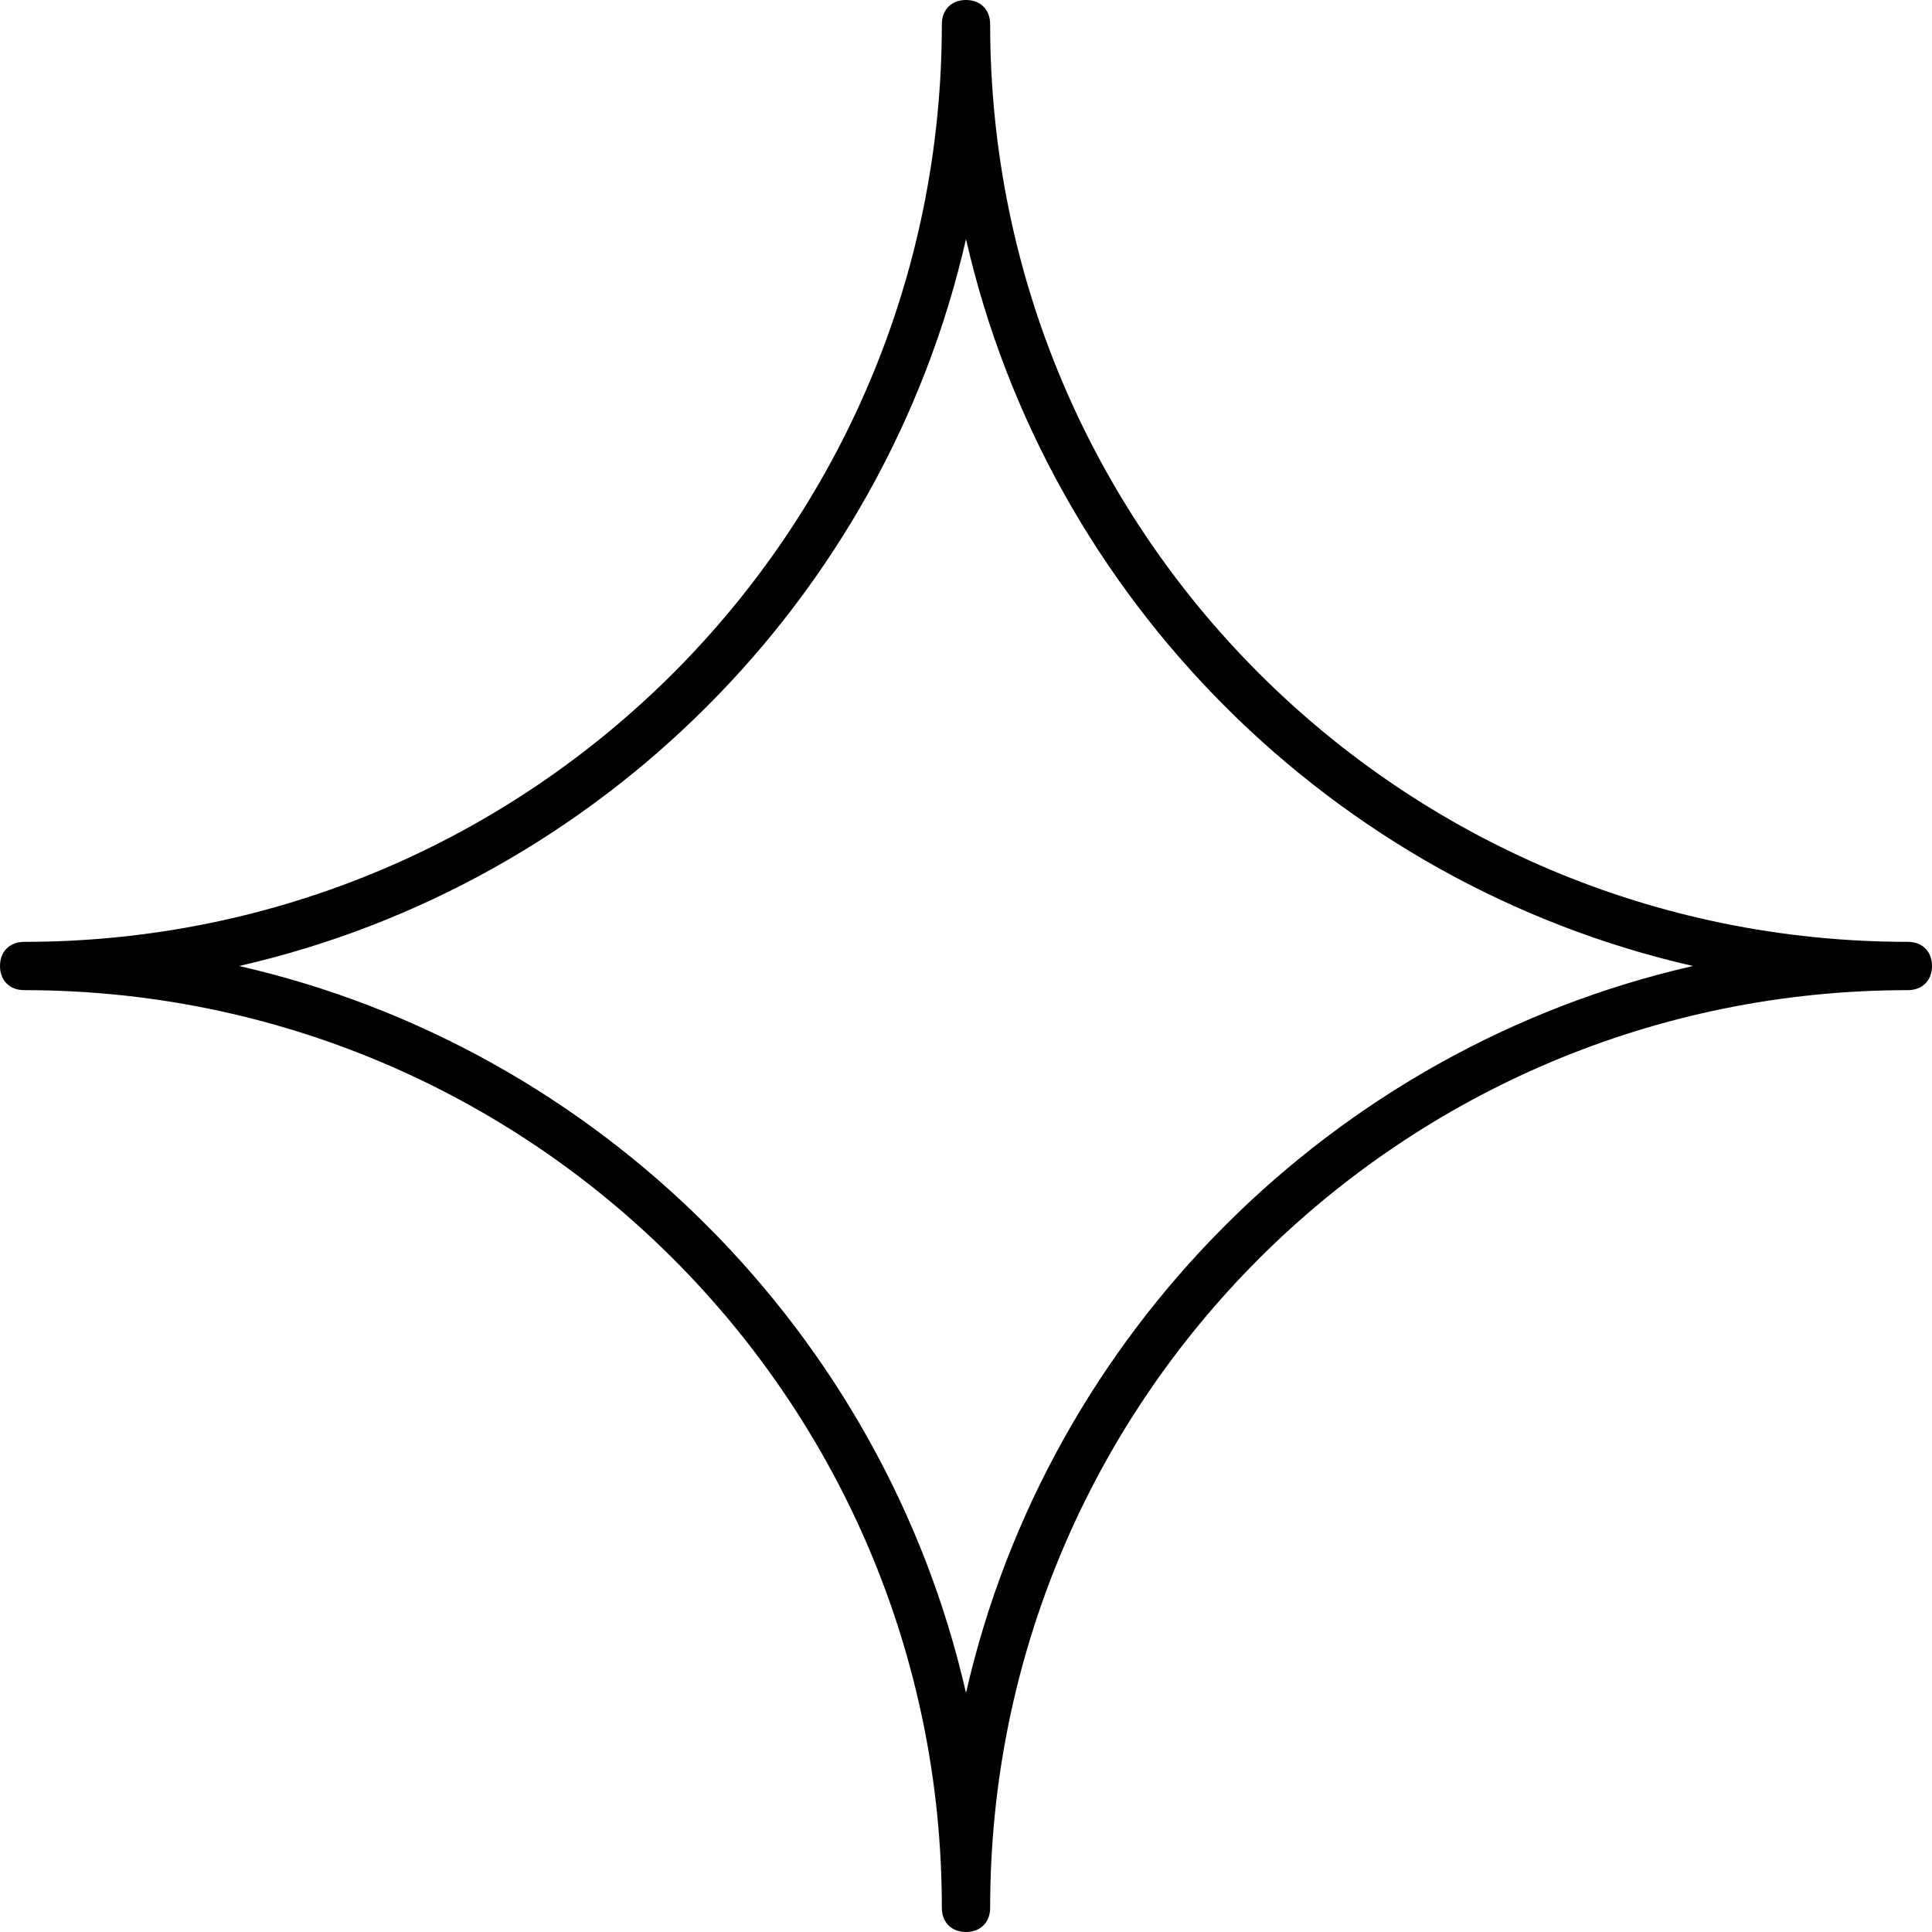 <svg width="80" height="80" viewBox="0 0 80 80" fill="none" xmlns="http://www.w3.org/2000/svg">
<path d="M79 39C58 39 41 22 41 1C41 0.4 40.6 0 40 0C39.4 0 39 0.4 39 1C39 22 22 39 1 39C0.4 39 0 39.4 0 40C0 40.6 0.4 41 1 41C22 41 39 58 39 79C39 79.6 39.4 80 40 80C40.6 80 41 79.6 41 79C41 58 58 41 79 41C79.6 41 80 40.6 80 40C80 39.4 79.6 39 79 39ZM40 70.1C36.6 55.2 24.8 43.4 9.9 40C24.8 36.6 36.6 24.8 40 9.9C43.4 24.8 55.2 36.6 70.1 40C55.2 43.4 43.4 55.2 40 70.1Z" fill="black"/>
</svg>
